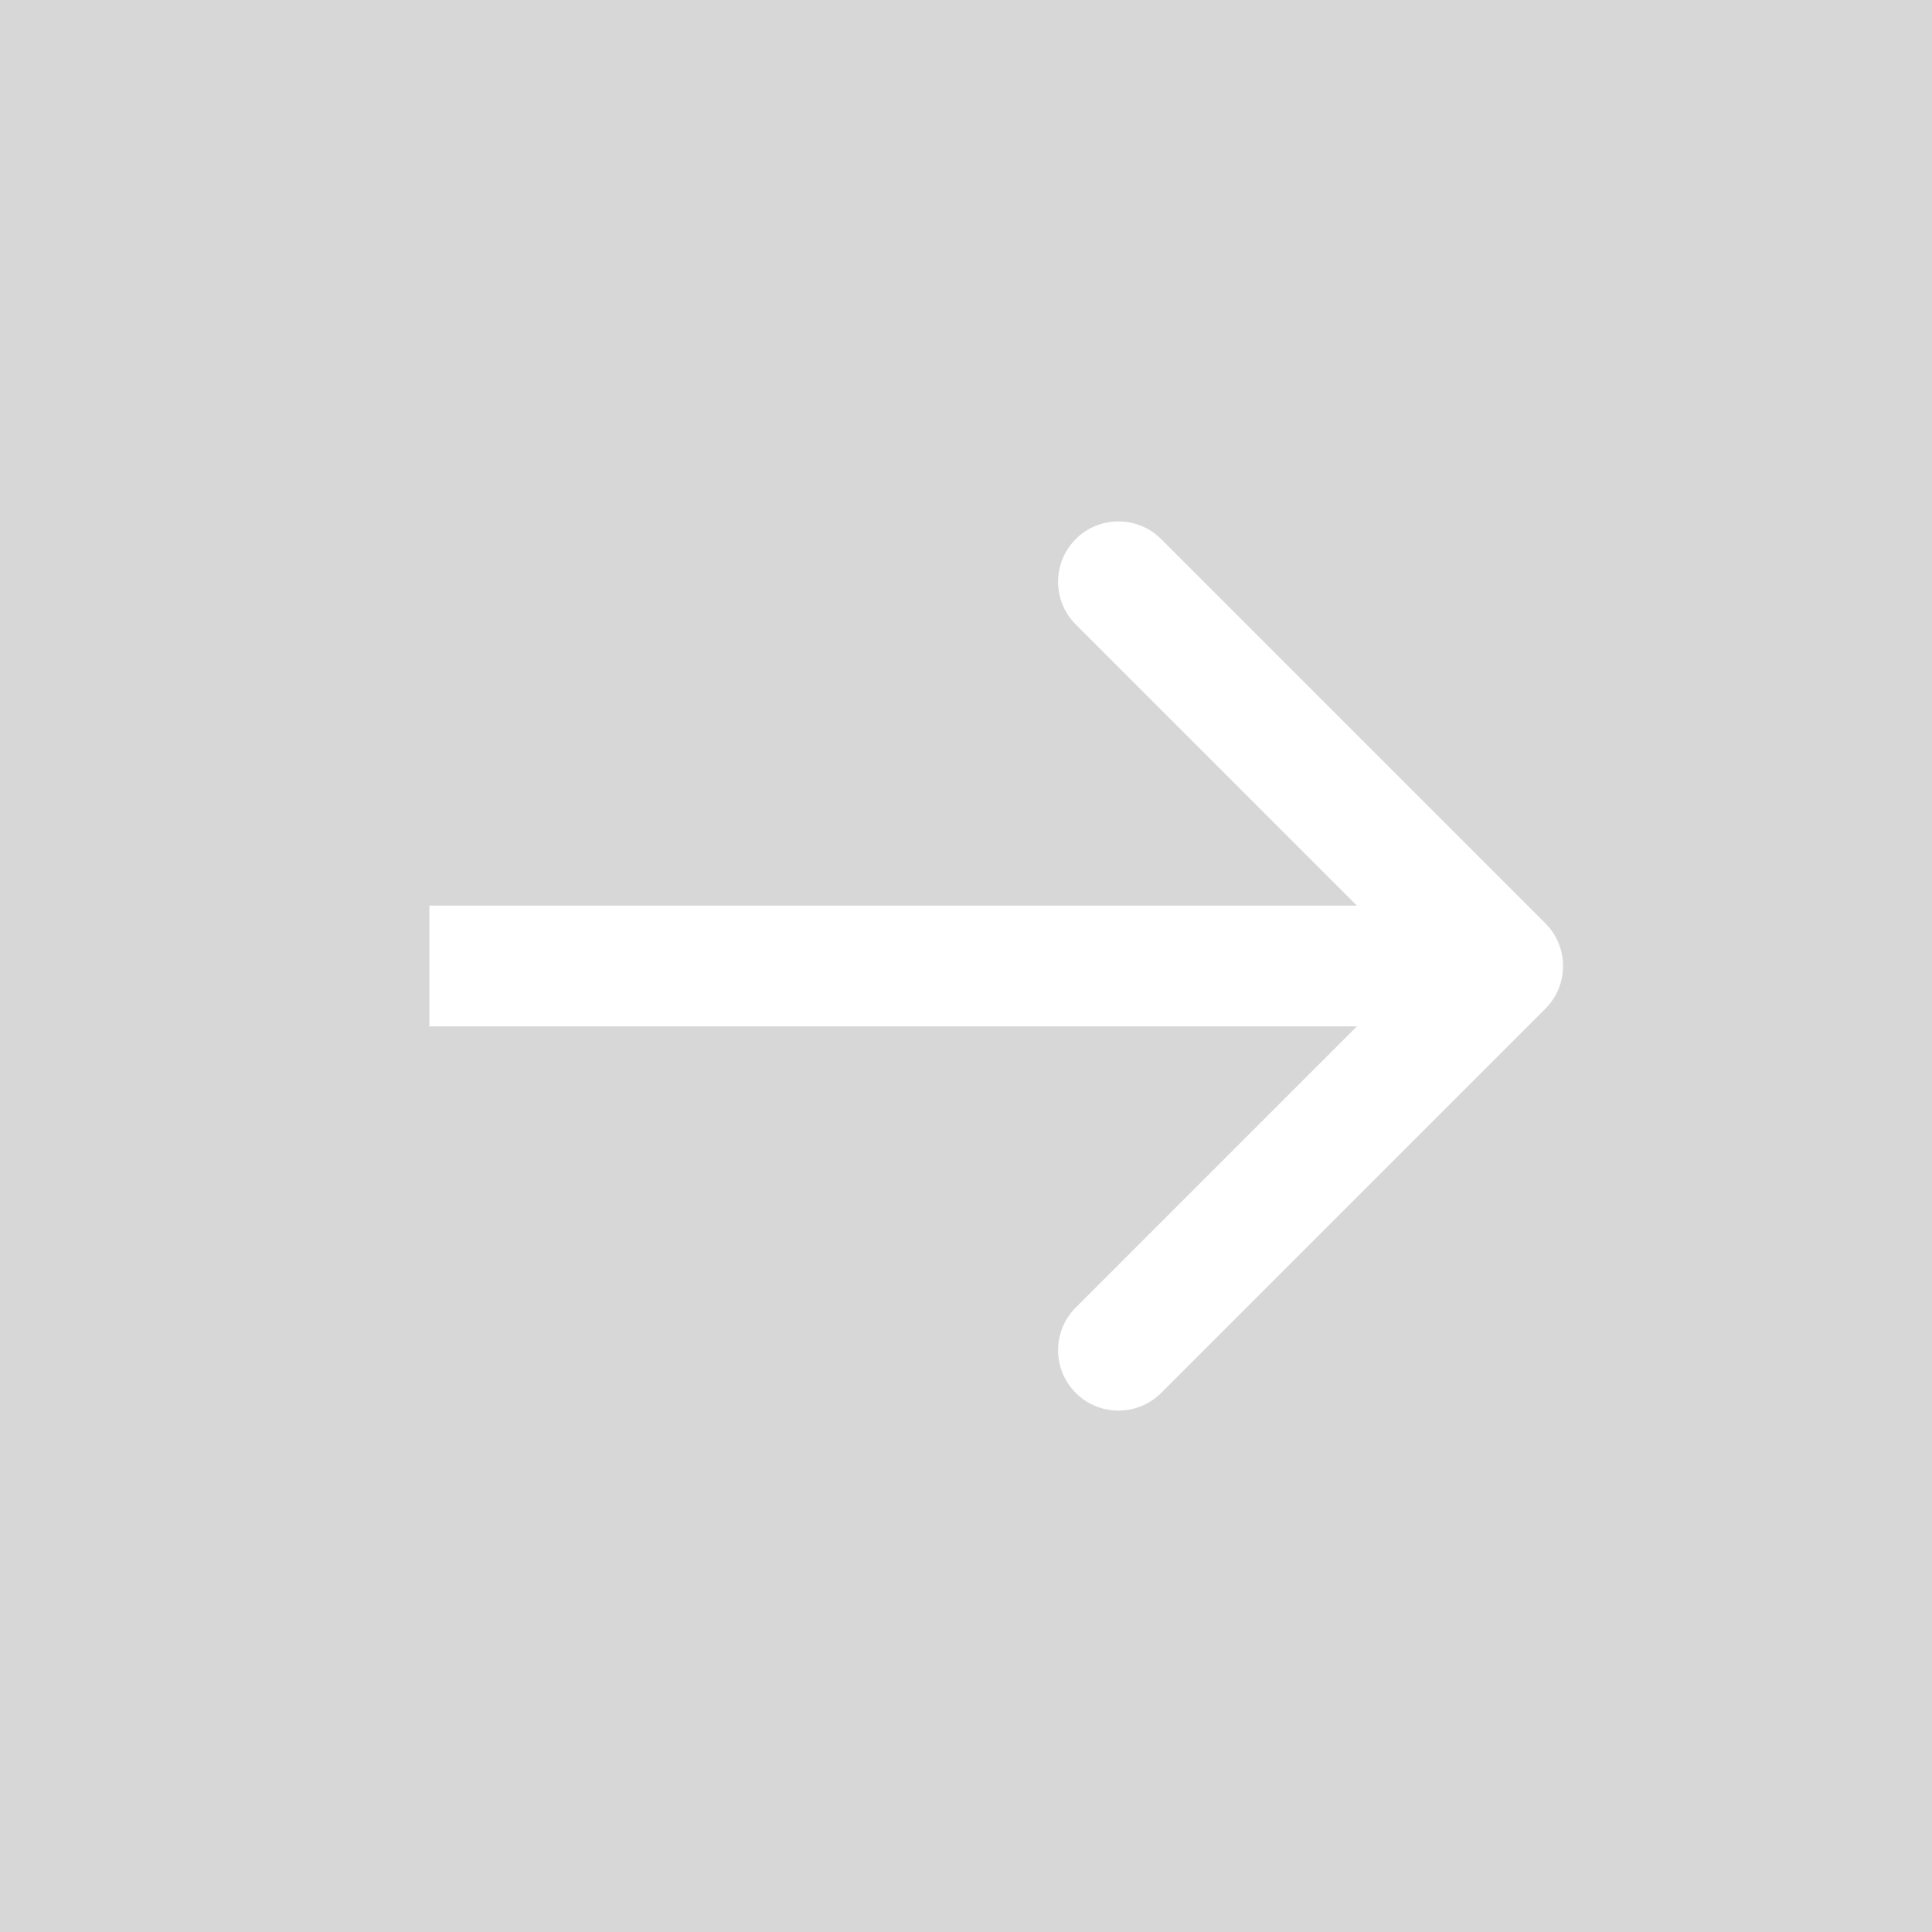 <svg width="48" height="48" viewBox="0 0 48 48" fill="none" xmlns="http://www.w3.org/2000/svg">
<rect x="0" y="0" width="48" height="48" fill="#333333" stroke="none"/>
<rect width="48" height="48" transform="translate(48 48) rotate(-180)" fill="#D7D7D7"/>
<path d="M38.394 25.061C38.98 24.475 38.98 23.525 38.394 22.939L28.848 13.393C28.262 12.808 27.312 12.808 26.727 13.393C26.141 13.979 26.141 14.929 26.727 15.515L35.212 24L26.727 32.485C26.141 33.071 26.141 34.021 26.727 34.607C27.312 35.192 28.262 35.192 28.848 34.607L38.394 25.061ZM10.667 25.5L37.333 25.5L37.333 22.5L10.667 22.5L10.667 25.5Z" fill="white"/>
</svg>
